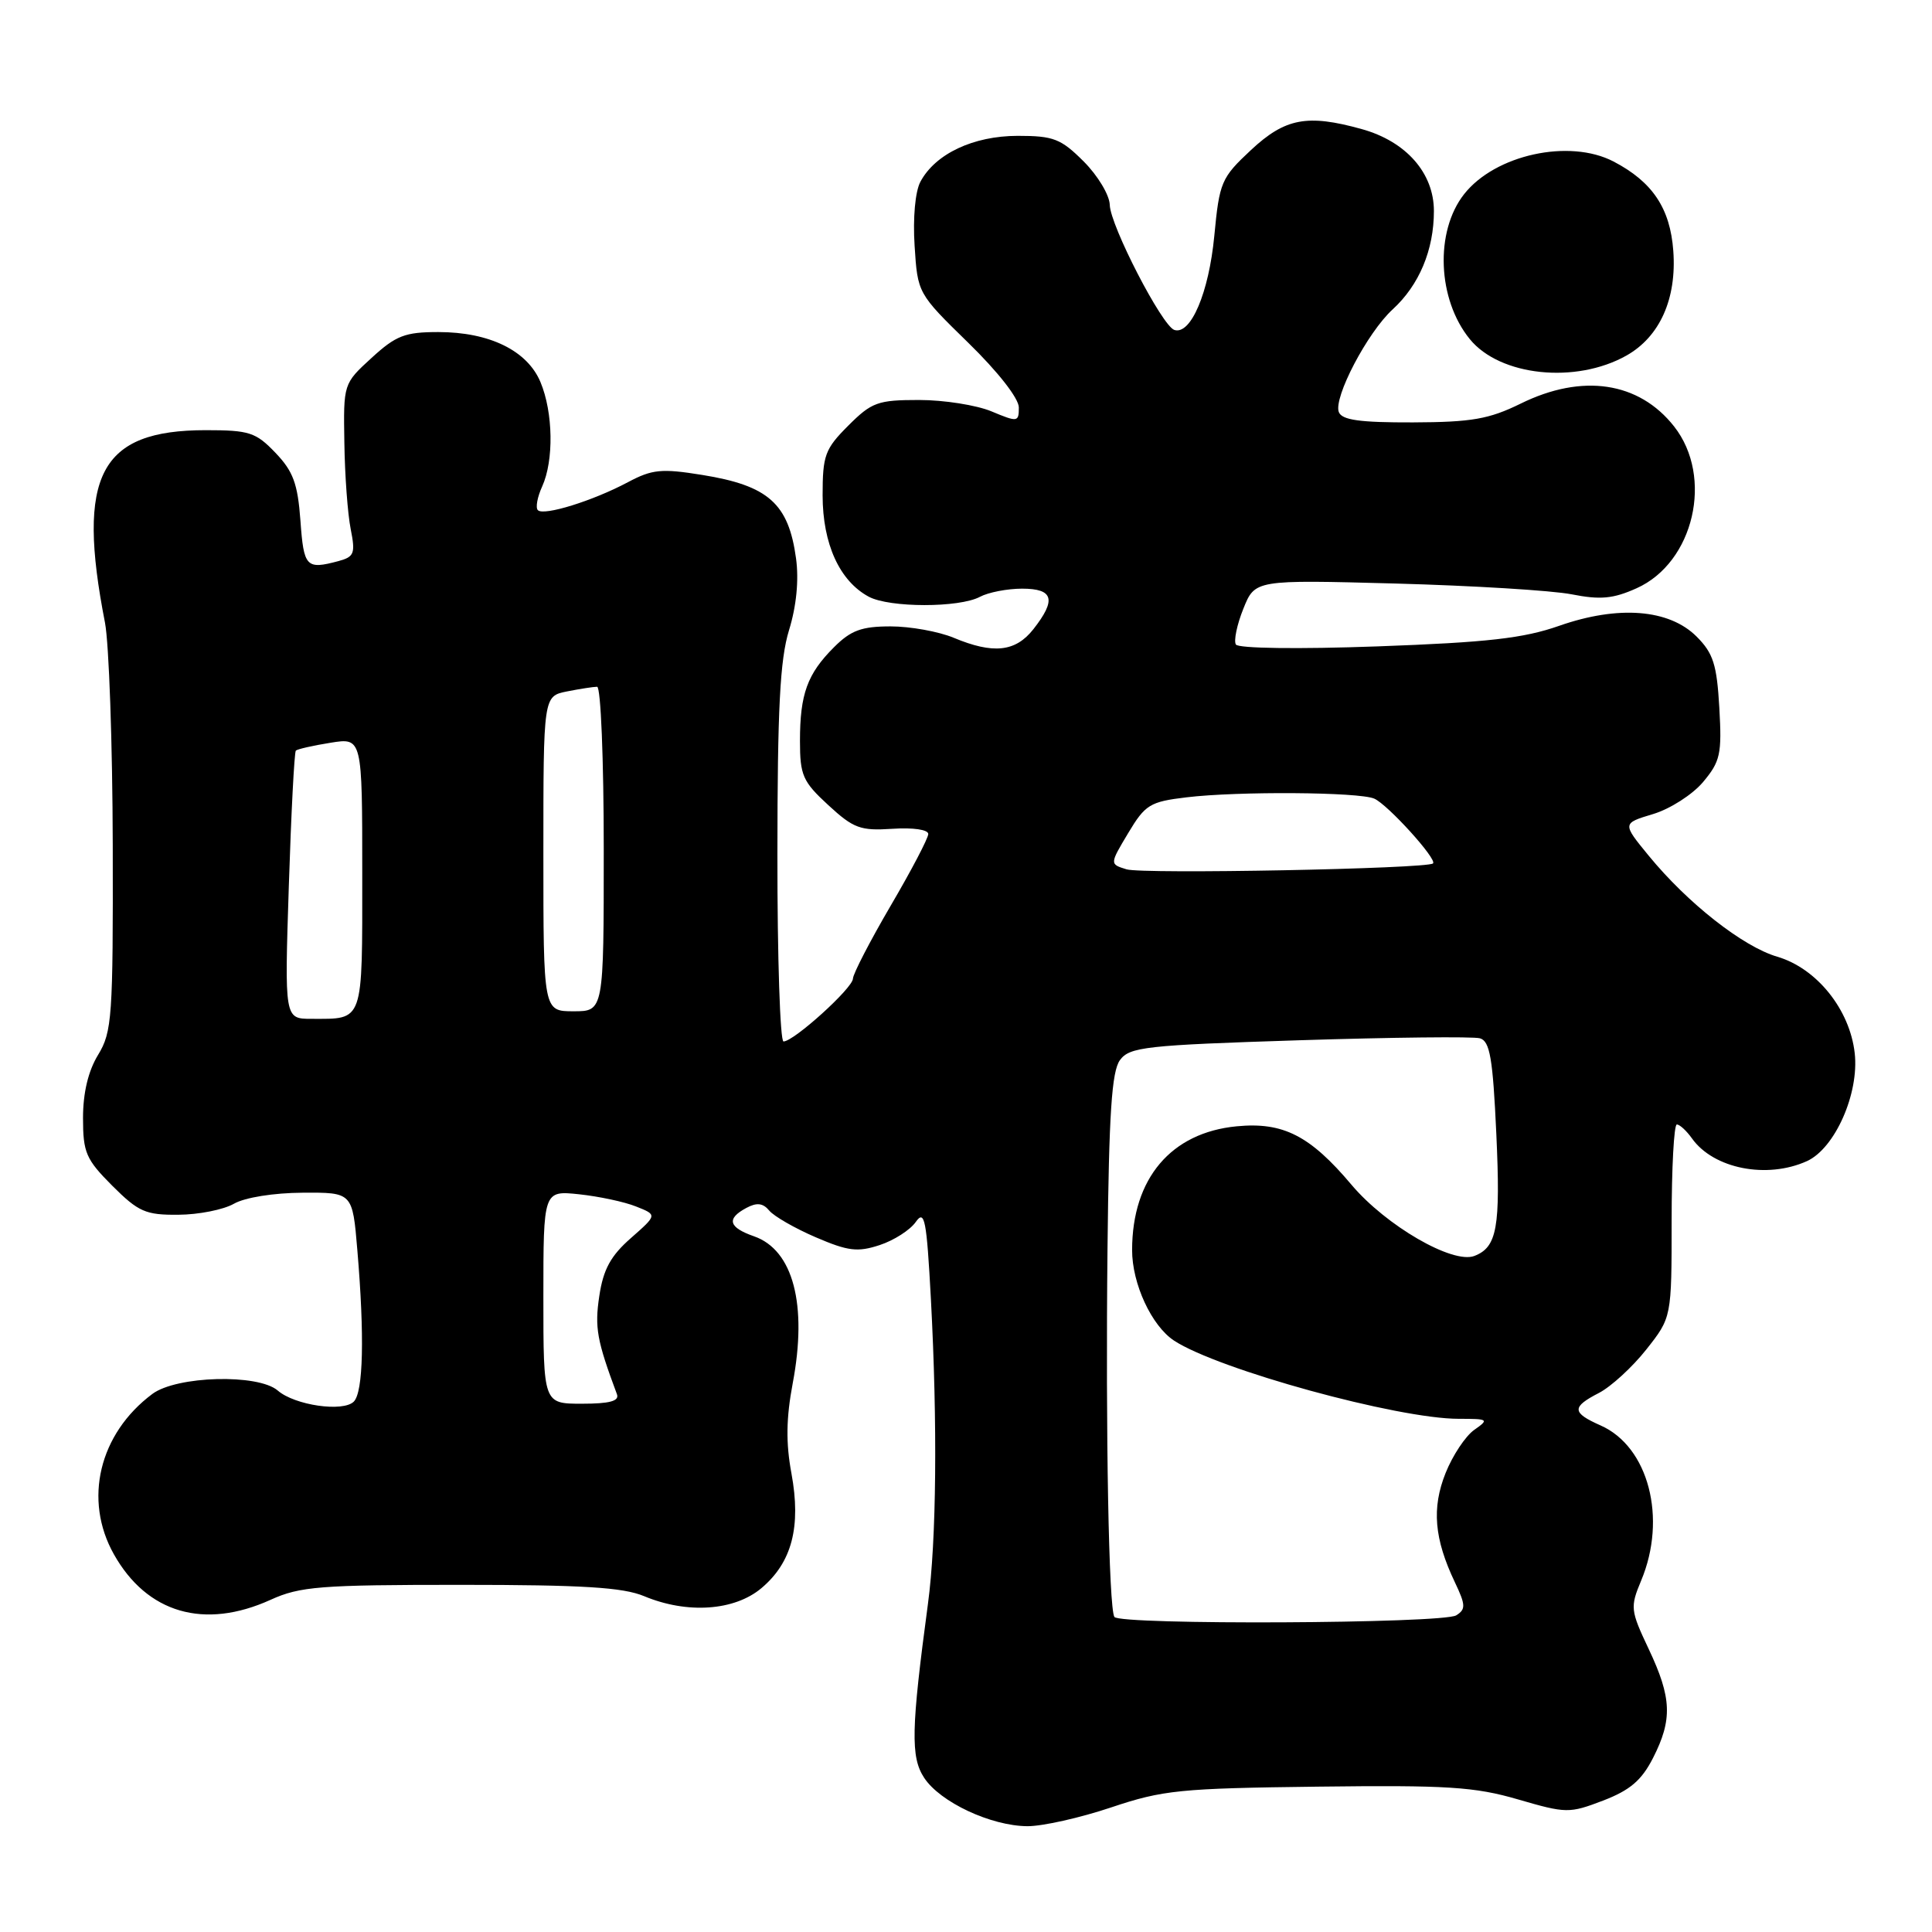 <?xml version="1.0" encoding="UTF-8" standalone="no"?>
<!DOCTYPE svg PUBLIC "-//W3C//DTD SVG 1.1//EN" "http://www.w3.org/Graphics/SVG/1.1/DTD/svg11.dtd" >
<svg xmlns="http://www.w3.org/2000/svg" xmlns:xlink="http://www.w3.org/1999/xlink" version="1.1" viewBox="0 0 256 256">
 <g >
 <path fill="currentColor"
d=" M 147.24 239.49 C 154.09 237.19 156.38 236.96 174.61 236.74 C 191.77 236.53 195.41 236.76 201.14 238.43 C 207.54 240.29 207.93 240.30 212.41 238.59 C 215.98 237.22 217.51 235.92 219.03 232.95 C 221.63 227.85 221.52 224.97 218.46 218.50 C 216.04 213.38 215.99 212.96 217.46 209.44 C 220.92 201.17 218.44 191.69 212.09 188.88 C 208.26 187.18 208.22 186.45 211.89 184.56 C 213.48 183.73 216.30 181.15 218.14 178.82 C 221.50 174.57 221.50 174.57 221.50 161.79 C 221.50 154.75 221.81 149.00 222.19 149.00 C 222.57 149.00 223.47 149.83 224.19 150.84 C 227.05 154.87 234.13 156.26 239.44 153.85 C 243.15 152.15 246.36 144.89 245.76 139.55 C 245.11 133.76 240.73 128.31 235.50 126.77 C 230.95 125.44 223.60 119.66 218.45 113.37 C 214.95 109.10 214.95 109.10 219.03 107.87 C 221.28 107.20 224.26 105.29 225.66 103.63 C 227.95 100.90 228.17 99.93 227.82 93.79 C 227.49 88.06 227.02 86.56 224.81 84.35 C 221.17 80.71 214.44 80.18 206.61 82.92 C 201.88 84.58 197.13 85.12 182.51 85.65 C 171.98 86.03 164.07 85.92 163.76 85.40 C 163.46 84.91 163.90 82.77 164.75 80.66 C 166.29 76.82 166.29 76.82 184.89 77.32 C 195.13 77.60 205.64 78.24 208.25 78.75 C 212.05 79.50 213.76 79.34 216.85 77.95 C 224.46 74.55 227.09 63.20 221.83 56.51 C 217.17 50.58 209.66 49.46 201.50 53.48 C 197.30 55.54 195.02 55.94 187.22 55.97 C 180.17 55.99 177.81 55.66 177.40 54.60 C 176.67 52.69 181.19 44.06 184.53 41.00 C 188.05 37.78 190.00 33.12 190.00 27.96 C 190.00 22.92 186.31 18.73 180.42 17.10 C 173.22 15.10 170.30 15.65 165.77 19.87 C 161.82 23.56 161.58 24.11 160.90 31.27 C 160.18 38.77 157.79 44.41 155.61 43.72 C 153.99 43.21 147.12 29.90 147.05 27.15 C 147.02 25.86 145.47 23.27 143.60 21.40 C 140.58 18.38 139.60 18.00 134.85 18.00 C 128.96 18.01 123.94 20.38 121.96 24.08 C 121.27 25.36 120.95 28.88 121.19 32.57 C 121.59 38.85 121.60 38.88 128.29 45.41 C 132.23 49.25 135.00 52.79 135.00 53.99 C 135.00 55.94 134.85 55.96 131.38 54.51 C 129.39 53.68 125.07 53.00 121.78 53.00 C 116.31 53.00 115.51 53.29 112.40 56.40 C 109.31 59.49 109.00 60.33 109.00 65.65 C 109.01 72.08 111.25 76.99 115.12 79.07 C 117.88 80.54 127.10 80.55 129.85 79.08 C 130.96 78.49 133.47 78.00 135.43 78.00 C 139.60 78.00 140.00 79.46 136.93 83.37 C 134.55 86.39 131.61 86.70 126.35 84.50 C 124.37 83.68 120.62 83.00 118.01 83.00 C 114.18 83.00 112.75 83.52 110.52 85.75 C 106.97 89.29 106.00 91.96 106.00 98.18 C 106.00 102.74 106.37 103.57 109.75 106.68 C 113.10 109.77 114.01 110.10 118.25 109.82 C 120.99 109.64 123.00 109.93 123.00 110.51 C 123.00 111.06 120.76 115.34 118.02 120.01 C 115.29 124.68 113.04 129.03 113.02 129.67 C 113.00 130.93 105.18 138.00 103.82 138.00 C 103.37 138.00 103.00 126.86 103.01 113.25 C 103.02 93.88 103.35 87.41 104.55 83.50 C 105.53 80.32 105.87 76.86 105.48 74.00 C 104.49 66.72 101.81 64.34 93.04 62.93 C 87.65 62.06 86.42 62.18 83.19 63.90 C 78.55 66.37 72.05 68.39 71.27 67.60 C 70.94 67.28 71.20 65.86 71.84 64.46 C 73.40 61.02 73.30 54.67 71.62 50.64 C 69.88 46.46 64.86 44.00 58.08 44.00 C 53.66 44.00 52.47 44.46 49.24 47.42 C 45.50 50.84 45.50 50.85 45.63 58.67 C 45.69 62.98 46.07 68.12 46.47 70.11 C 47.11 73.34 46.94 73.78 44.84 74.35 C 40.57 75.49 40.25 75.15 39.81 69.00 C 39.45 64.09 38.85 62.45 36.50 60.00 C 33.90 57.28 33.03 57.00 27.26 57.00 C 13.23 57.00 10.10 62.98 13.91 82.50 C 14.44 85.25 14.91 98.53 14.94 112.00 C 14.99 134.78 14.85 136.73 13.00 139.77 C 11.69 141.91 11.00 144.81 11.00 148.14 C 11.00 152.73 11.39 153.62 14.88 157.12 C 18.35 160.58 19.29 161.00 23.63 160.96 C 26.31 160.95 29.62 160.29 31.00 159.50 C 32.45 158.67 36.28 158.06 40.10 158.04 C 46.71 158.00 46.71 158.00 47.35 165.65 C 48.31 177.02 48.14 184.46 46.88 185.72 C 45.46 187.14 39.06 186.21 36.81 184.26 C 34.21 182.01 23.41 182.30 20.18 184.71 C 13.13 189.98 11.03 198.73 15.09 205.95 C 19.48 213.76 27.07 215.97 35.86 211.98 C 39.75 210.21 42.43 210.00 60.99 210.00 C 77.19 210.00 82.55 210.33 85.35 211.50 C 91.05 213.88 97.31 213.45 100.89 210.44 C 104.94 207.03 106.17 202.31 104.87 195.23 C 104.12 191.20 104.17 187.91 105.04 183.29 C 107.01 172.87 105.10 165.63 99.92 163.82 C 96.54 162.64 96.22 161.49 98.89 160.06 C 100.28 159.31 101.10 159.41 101.93 160.41 C 102.55 161.16 105.33 162.76 108.10 163.95 C 112.38 165.79 113.64 165.94 116.56 164.98 C 118.45 164.36 120.60 162.98 121.34 161.92 C 122.52 160.24 122.78 161.56 123.35 172.15 C 124.23 188.68 124.09 204.09 122.96 212.50 C 120.73 229.12 120.65 232.81 122.45 235.56 C 124.56 238.79 131.30 241.95 136.14 241.98 C 138.14 241.99 143.13 240.87 147.24 239.49 Z  M 215.50 47.12 C 219.93 44.63 222.19 39.59 221.72 33.24 C 221.31 27.60 218.96 24.09 213.80 21.40 C 207.94 18.35 198.11 20.50 194.00 25.73 C 190.11 30.68 190.46 39.67 194.76 44.94 C 198.75 49.84 208.79 50.89 215.50 47.12 Z  M 147.66 214.25 C 146.92 213.02 146.49 190.05 146.75 165.44 C 146.94 147.57 147.31 141.95 148.40 140.47 C 149.67 138.73 151.76 138.49 172.15 137.84 C 184.44 137.45 195.22 137.33 196.10 137.58 C 197.42 137.96 197.81 140.22 198.27 150.24 C 198.84 162.66 198.37 165.26 195.36 166.42 C 192.48 167.52 183.66 162.41 179.09 157.00 C 173.59 150.47 170.02 148.65 163.88 149.24 C 155.17 150.07 150.02 156.15 150.01 165.63 C 150.00 170.09 152.59 175.68 155.57 177.64 C 161.44 181.48 185.16 188.00 193.29 188.00 C 197.23 188.00 197.34 188.07 195.34 189.47 C 194.19 190.28 192.48 192.85 191.55 195.18 C 189.69 199.82 190.04 203.91 192.78 209.66 C 194.21 212.67 194.24 213.24 192.96 214.04 C 191.23 215.14 148.32 215.34 147.66 214.25 Z  M 72.00 171.87 C 72.00 157.75 72.00 157.75 76.75 158.25 C 79.36 158.53 82.76 159.25 84.29 159.87 C 87.09 160.98 87.09 160.98 83.60 164.05 C 80.92 166.40 79.94 168.19 79.41 171.73 C 78.78 175.92 79.09 177.61 81.75 184.75 C 82.08 185.65 80.77 186.00 77.11 186.00 C 72.00 186.00 72.00 186.00 72.00 171.87 Z  M 38.27 117.42 C 38.58 107.75 39.00 99.67 39.20 99.46 C 39.41 99.26 41.47 98.79 43.79 98.42 C 48.00 97.74 48.00 97.74 48.00 115.77 C 48.00 135.70 48.25 135.00 41.27 135.00 C 37.70 135.00 37.70 135.00 38.27 117.42 Z  M 72.00 113.12 C 72.00 92.25 72.00 92.25 75.12 91.62 C 76.84 91.28 78.64 91.00 79.12 91.00 C 79.61 91.00 80.00 100.67 80.00 112.50 C 80.00 134.00 80.00 134.00 76.00 134.00 C 72.00 134.00 72.00 134.00 72.00 113.12 Z  M 149.27 115.19 C 147.03 114.50 147.03 114.50 149.49 110.39 C 151.75 106.61 152.37 106.23 157.22 105.65 C 164.04 104.83 180.04 104.94 182.09 105.82 C 183.86 106.58 190.48 113.88 189.88 114.41 C 189.08 115.12 151.39 115.85 149.27 115.19 Z "/>
</g>
</svg>